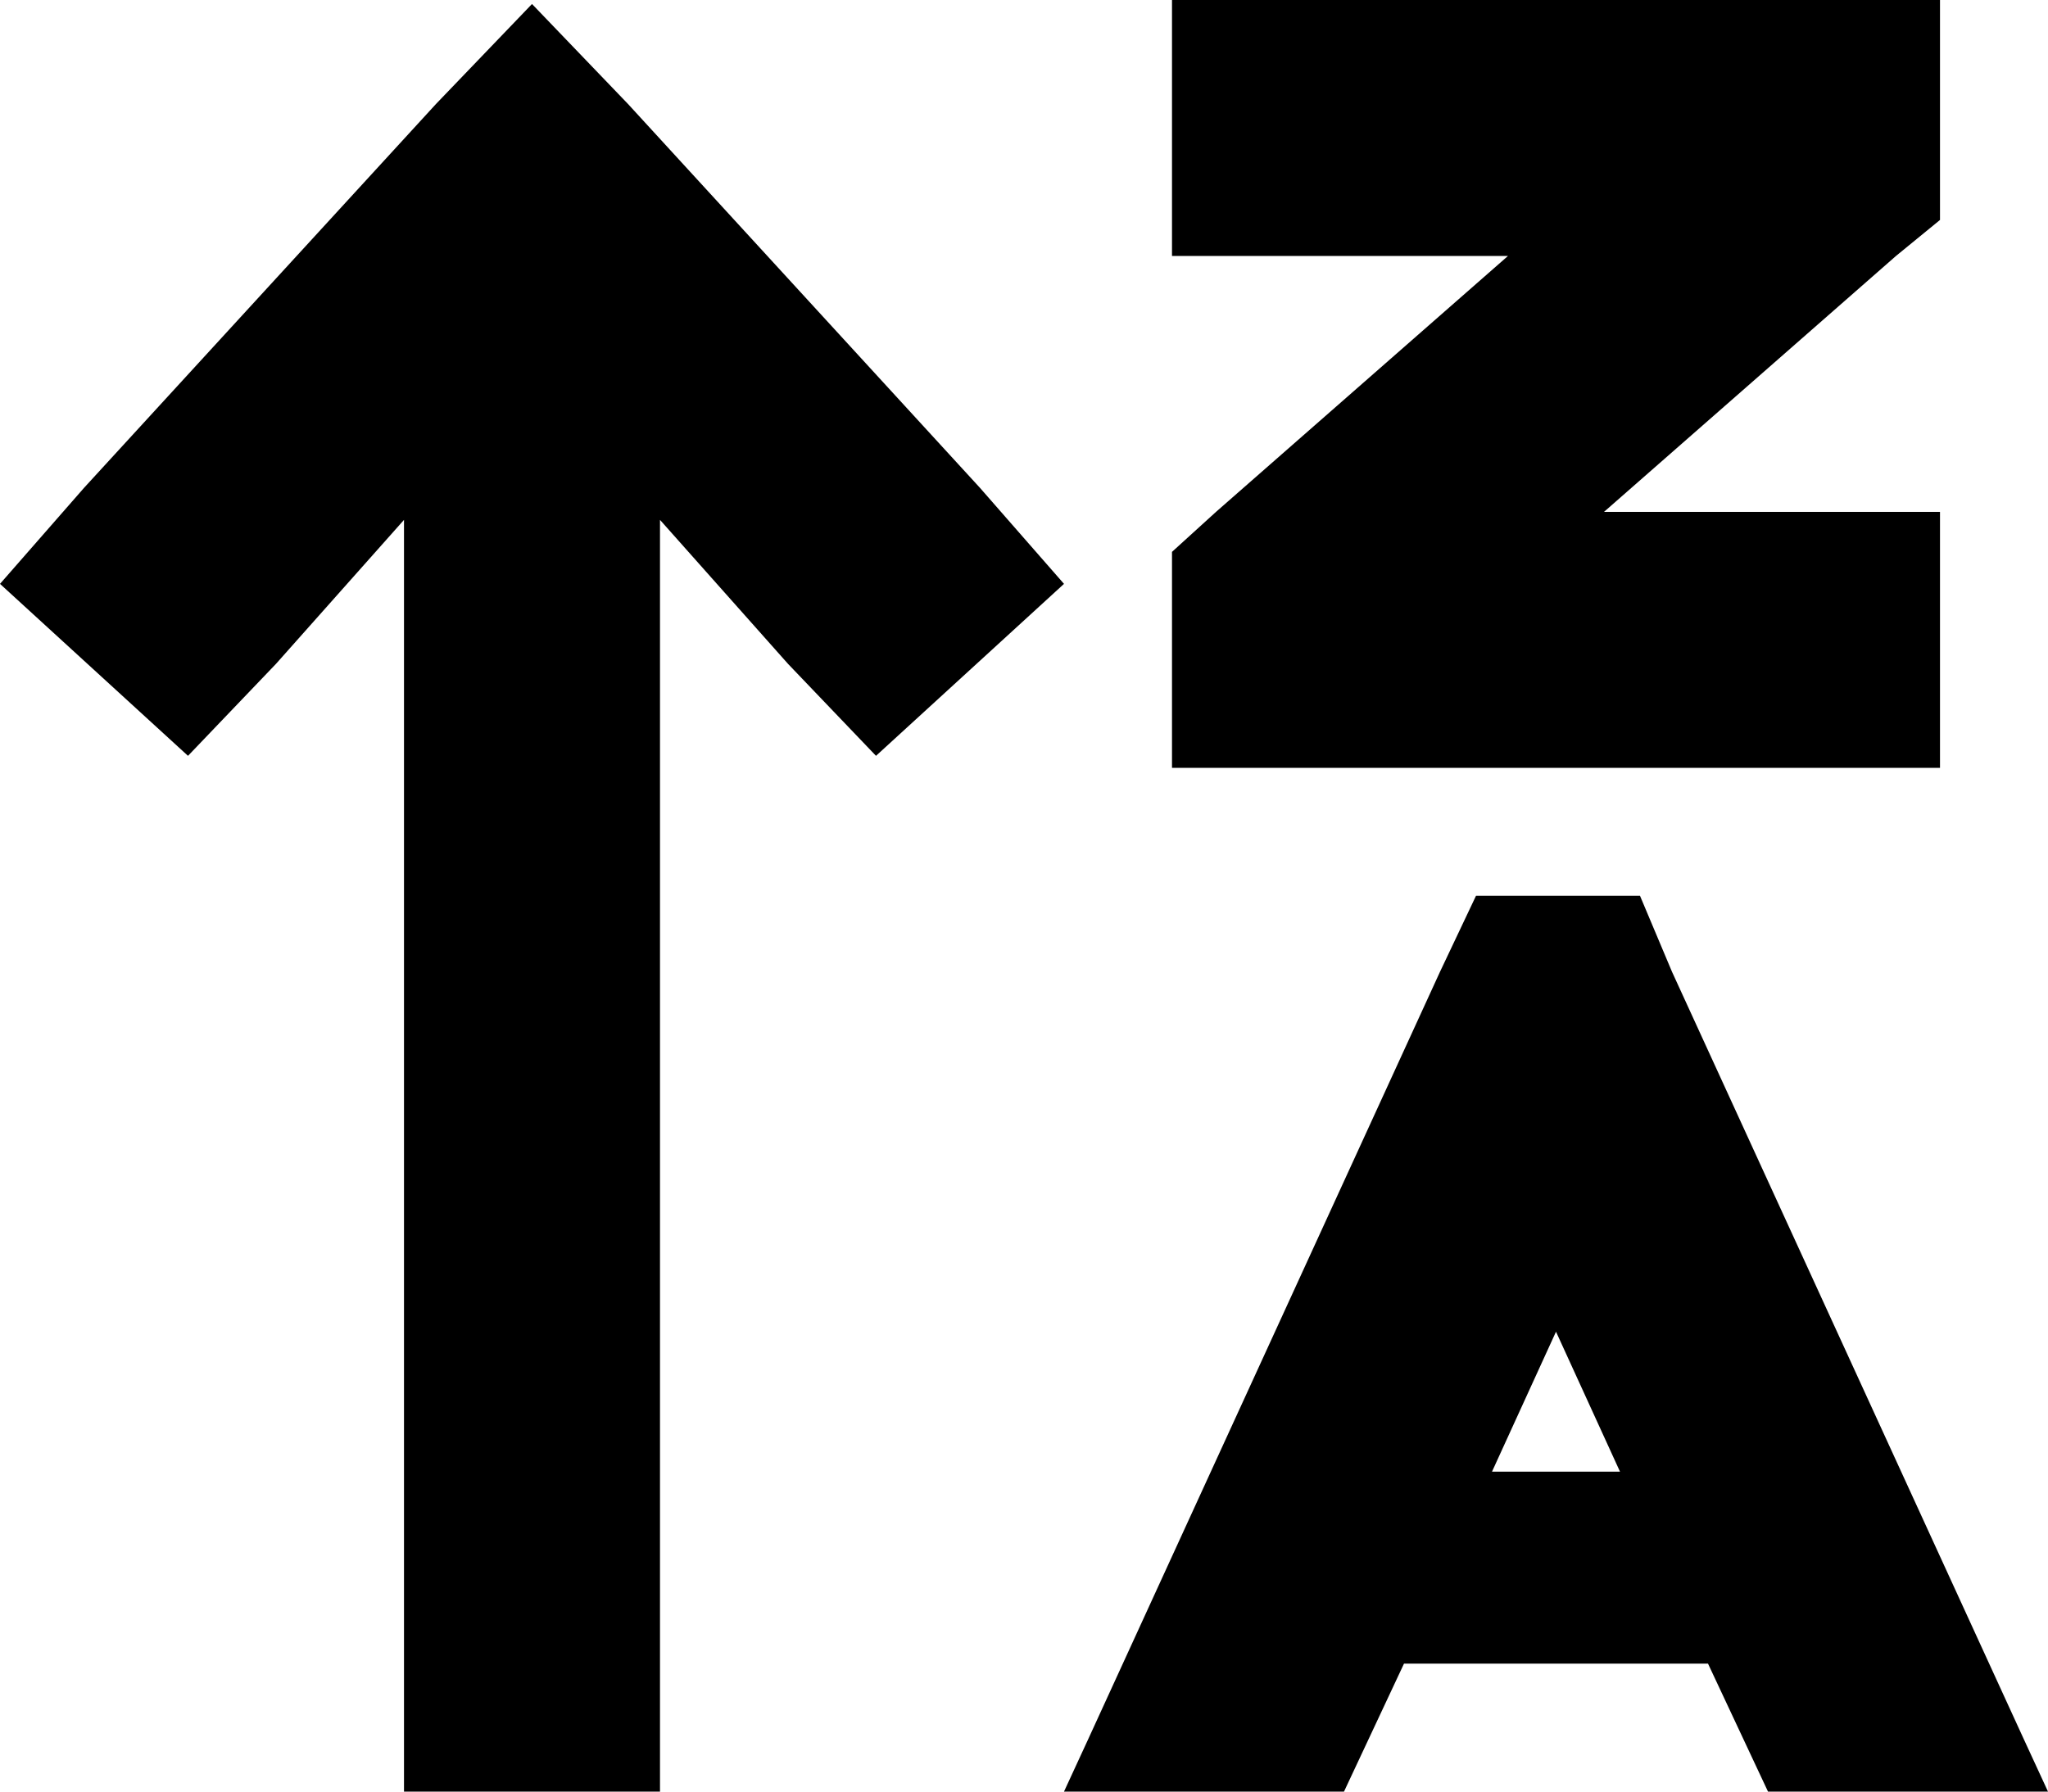<svg viewBox="0 0 512 448">
  <path
    d="M 293 0 L 325 0 L 453 0 L 485 0 L 485 32 L 485 40 L 485 55 L 474 64 L 401 128 L 453 128 L 485 128 L 485 192 L 453 192 L 325 192 L 293 192 L 293 160 L 293 152 L 293 138 L 304 128 L 377 64 L 325 64 L 293 64 L 293 0 L 293 0 Z M 133 1 L 157 26 L 245 122 L 266 146 L 219 189 L 197 166 L 165 130 L 165 416 L 165 448 L 101 448 L 101 416 L 101 130 L 69 166 L 47 189 L 0 146 L 21 122 L 109 26 L 133 1 L 133 1 Z M 369 224 L 410 224 L 418 243 L 506 435 L 512 448 L 442 448 L 427 416 L 351 416 L 336 448 L 266 448 L 272 435 L 360 243 L 369 224 L 369 224 Z M 389 333 L 373 368 L 405 368 L 389 333 L 389 333 Z"
  />
</svg>